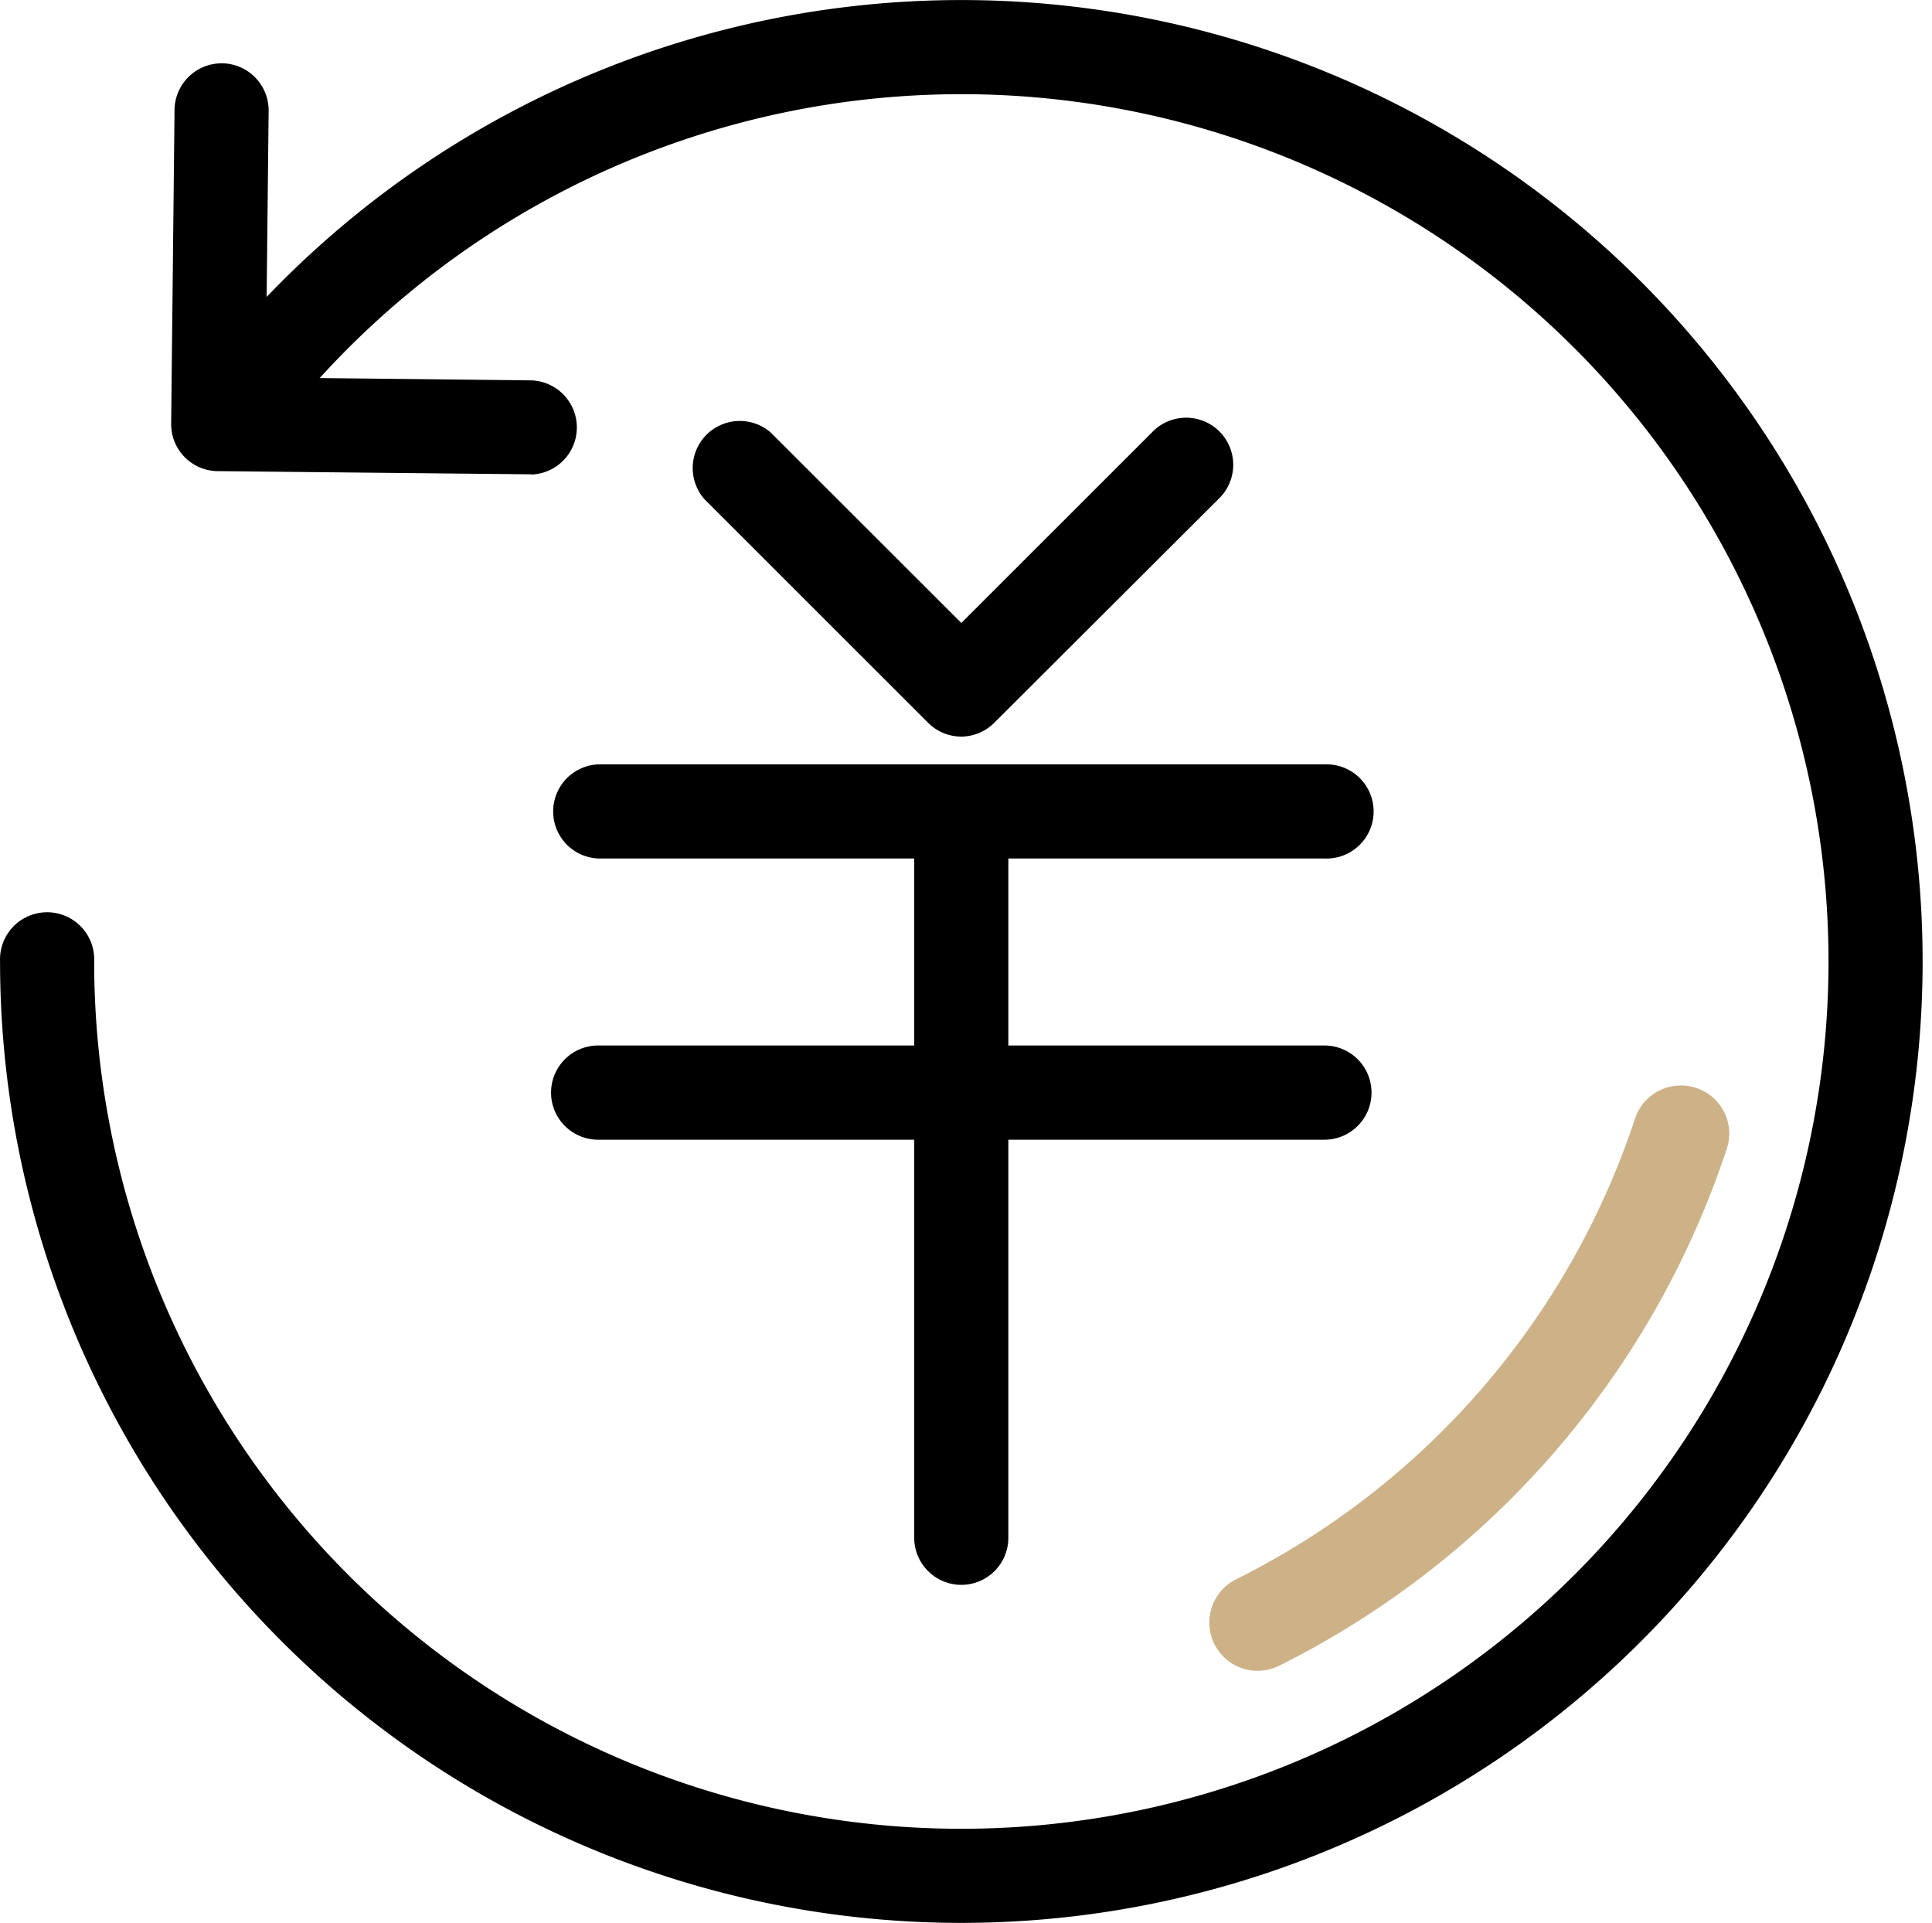 <?xml version="1.0" standalone="no"?><!DOCTYPE svg PUBLIC "-//W3C//DTD SVG 1.1//EN" "http://www.w3.org/Graphics/SVG/1.1/DTD/svg11.dtd"><svg t="1570592055794" class="icon" viewBox="0 0 1029 1024" version="1.1" xmlns="http://www.w3.org/2000/svg" p-id="1078" xmlns:xlink="http://www.w3.org/1999/xlink" width="200.977" height="200"><defs><style type="text/css"></style></defs><path d="M894.062 578.11a25.599 25.599 0 0 1 25.599 33.74 473.742 473.742 0 0 1-238.433 275.244 25.599 25.599 0 0 1-22.835-46.079 421.929 421.929 0 0 0 212.372-245.14 25.599 25.599 0 0 1 23.295-17.766z" fill="#CDB288" p-id="1079"></path><path d="M512.017 1024a511.987 511.987 0 0 1-511.987-511.987 25.087 25.087 0 1 1 50.124 0 461.864 461.864 0 1 0 112.176-301.714 25.087 25.087 0 0 1-37.938-32.767A511.987 511.987 0 1 1 512.017 1024z" p-id="1080"></path><path d="M283.005 252.589h-0.307L115.944 250.899a25.036 25.036 0 0 1-24.78-25.599l1.792-166.805a25.087 25.087 0 0 1 25.087-24.78h0.256a25.087 25.087 0 0 1 24.78 25.599l-1.536 141.718 141.718 1.536a25.087 25.087 0 0 1 0 50.124zM705.395 606.935H318.588a25.087 25.087 0 0 1 0-50.175h386.806a25.087 25.087 0 1 1 0 50.175z" p-id="1081"></path><path d="M512.017 843.985a25.087 25.087 0 0 1-25.087-25.087V432.091a25.087 25.087 0 0 1 50.124 0v386.806a25.036 25.036 0 0 1-25.036 25.087zM512.017 392.259a24.934 24.934 0 0 1-17.715-7.373L375.163 265.798A25.087 25.087 0 0 1 410.592 230.42l101.425 101.322L613.391 230.42a25.087 25.087 0 1 1 35.43 35.481L529.578 384.886a25.036 25.036 0 0 1-17.561 7.373z" p-id="1082"></path><path d="M705.395 457.179H318.588a25.087 25.087 0 0 1 0-50.124h386.806a25.087 25.087 0 1 1 0 50.124z" p-id="1083"></path></svg>